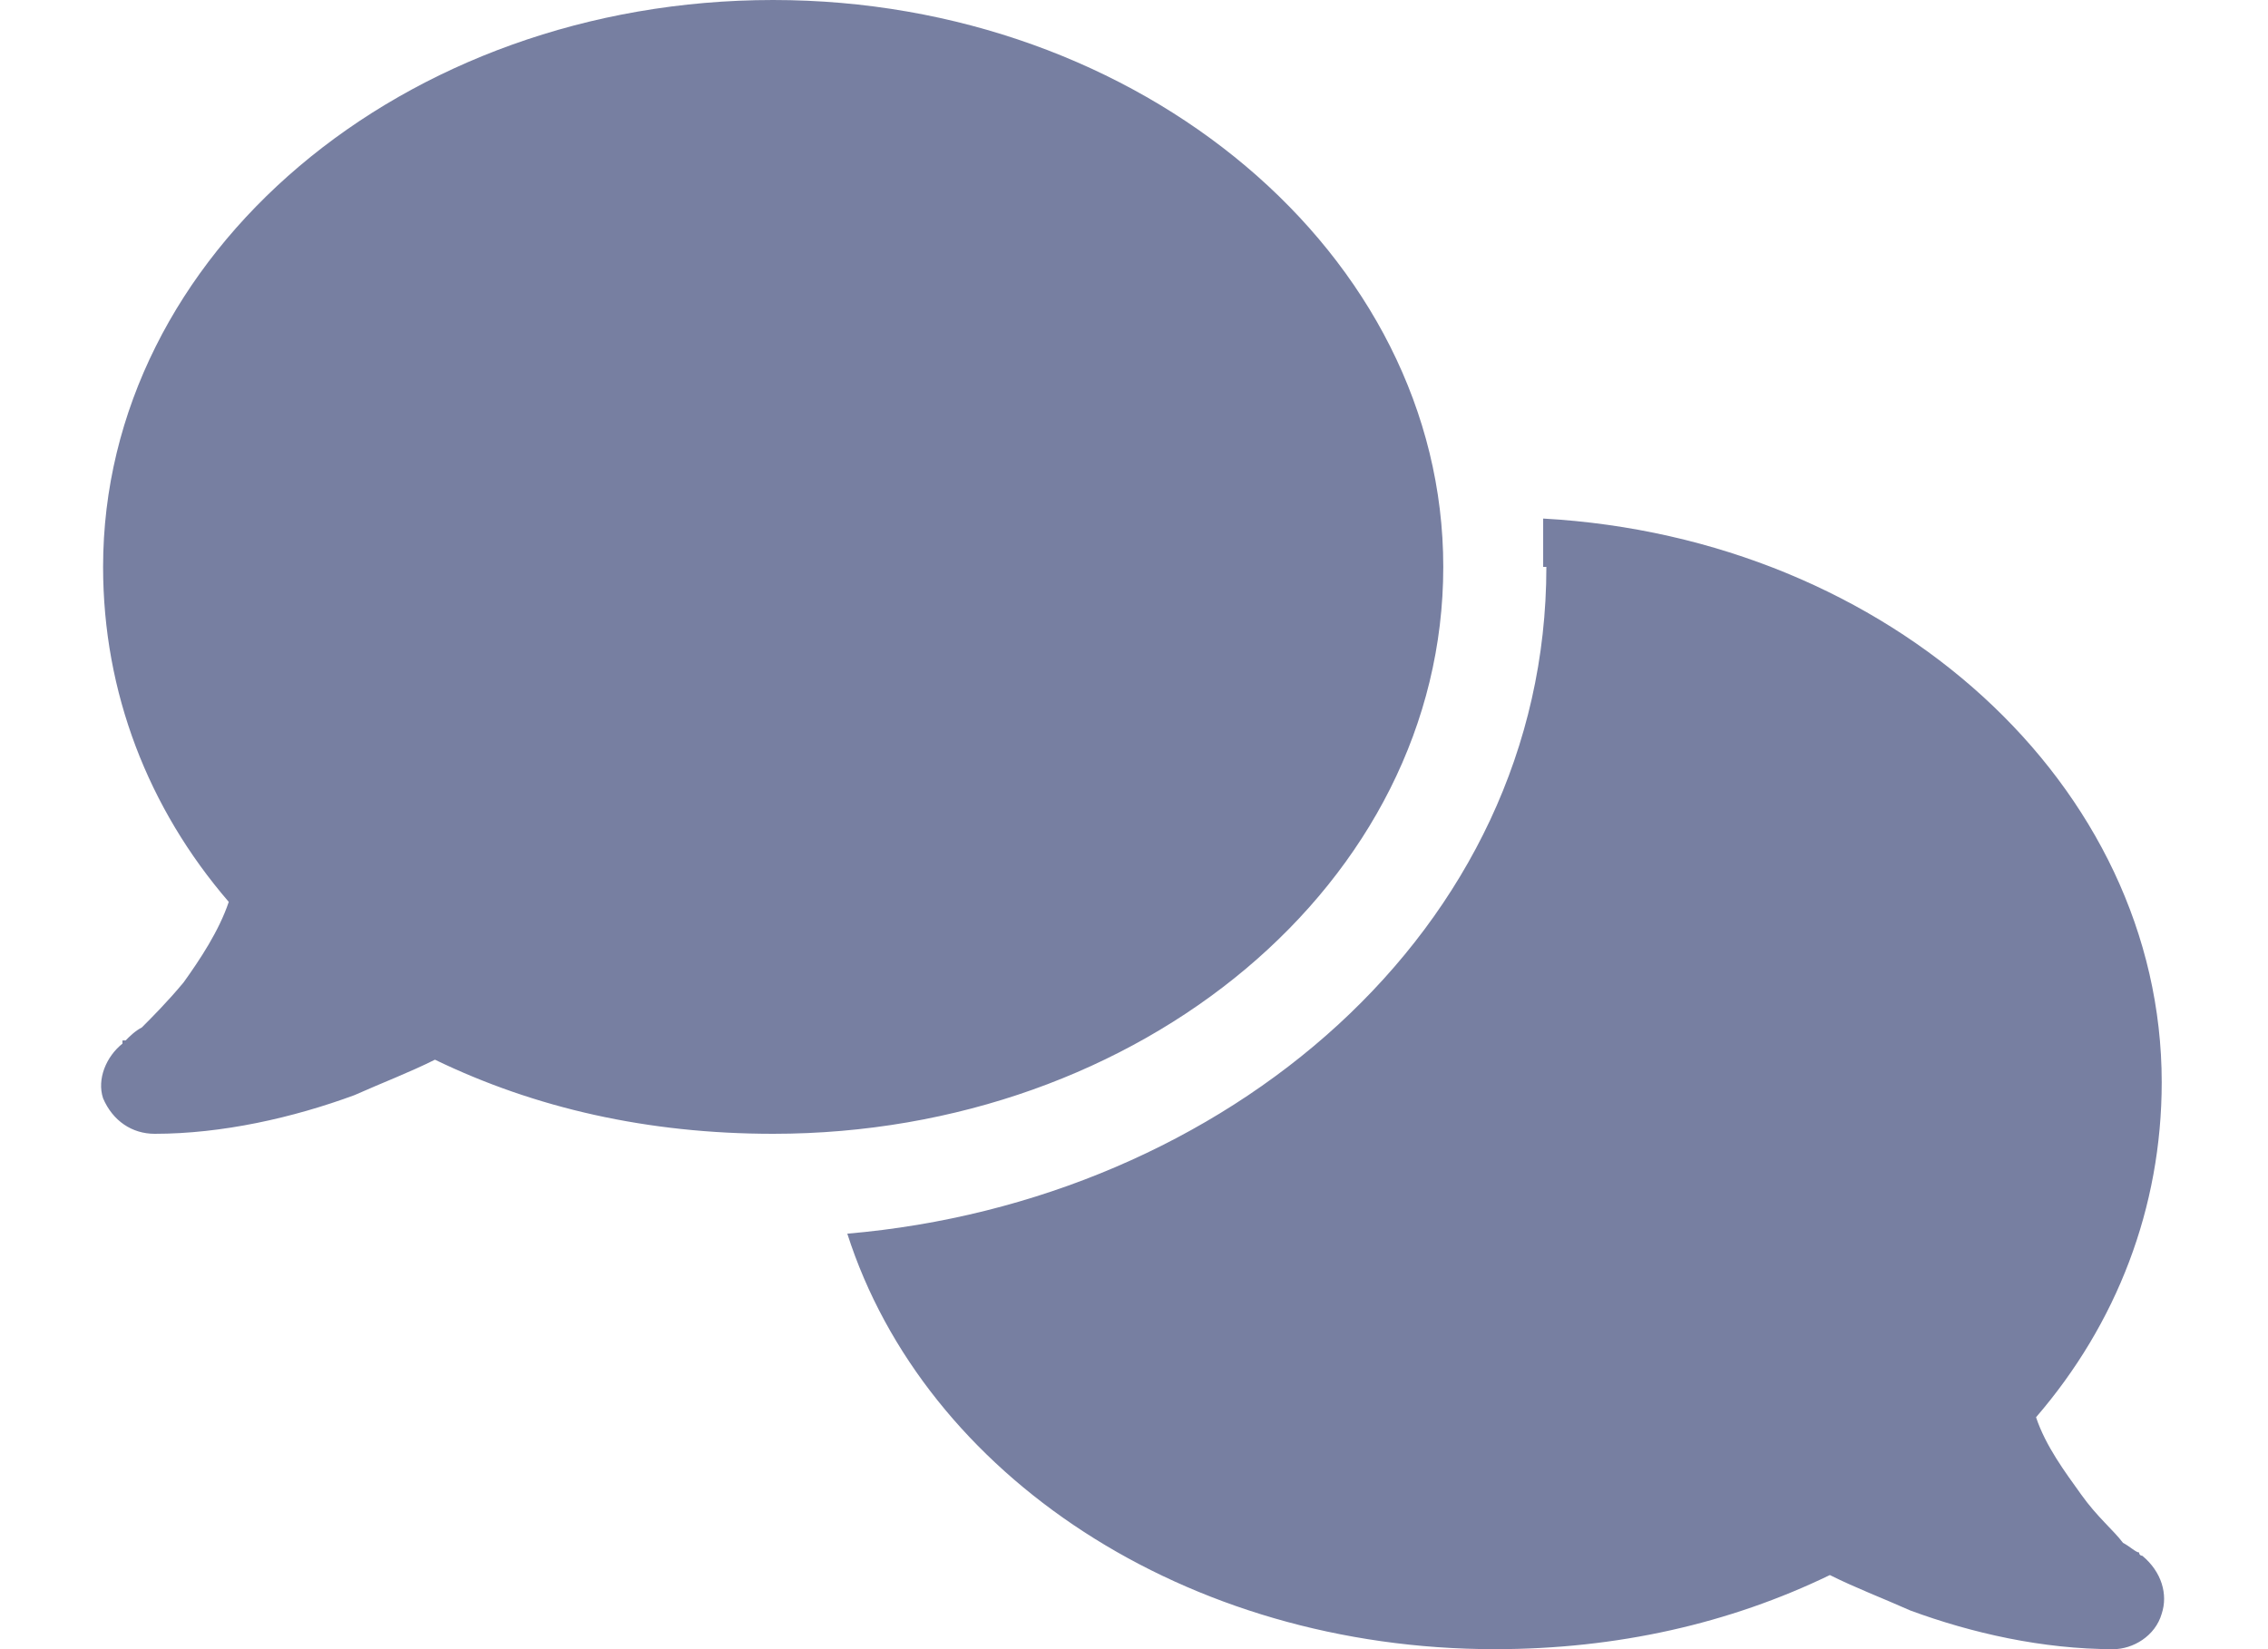 <svg width="22" height="16" viewBox="0 0 22 16" fill="none" xmlns="http://www.w3.org/2000/svg">
<path d="M7.5 11C6.281 11 5.188 10.75 4.219 10.281C3.969 10.406 3.719 10.5 3.438 10.625C2.844 10.844 2.156 11 1.5 11C1.281 11 1.094 10.875 1 10.656C0.938 10.469 1.031 10.25 1.188 10.125V10.094H1.219C1.25 10.062 1.312 10 1.375 9.969C1.469 9.875 1.625 9.719 1.781 9.531C1.938 9.312 2.125 9.031 2.219 8.75C1.438 7.844 1 6.719 1 5.5C1 2.469 3.906 0 7.5 0C11.062 0 14 2.469 14 5.5C14 8.562 11.062 11 7.5 11ZM15 5.5H14.969C14.969 5.344 14.969 5.188 14.969 5.031C18.344 5.219 20.969 7.625 20.969 10.5C20.969 11.719 20.531 12.844 19.75 13.75C19.844 14.031 20.031 14.281 20.188 14.5C20.344 14.719 20.5 14.844 20.594 14.969C20.656 15 20.719 15.062 20.75 15.062C20.75 15.094 20.781 15.094 20.781 15.094C20.969 15.25 21.031 15.469 20.969 15.656C20.906 15.875 20.688 16 20.5 16C19.812 16 19.125 15.844 18.531 15.625C18.25 15.5 18 15.406 17.75 15.281C16.781 15.75 15.688 16 14.5 16C11.5 16 8.969 14.312 8.219 11.969C11.875 11.656 15 9.031 15 5.5Z" fill="#777FA1"/>
</svg>
